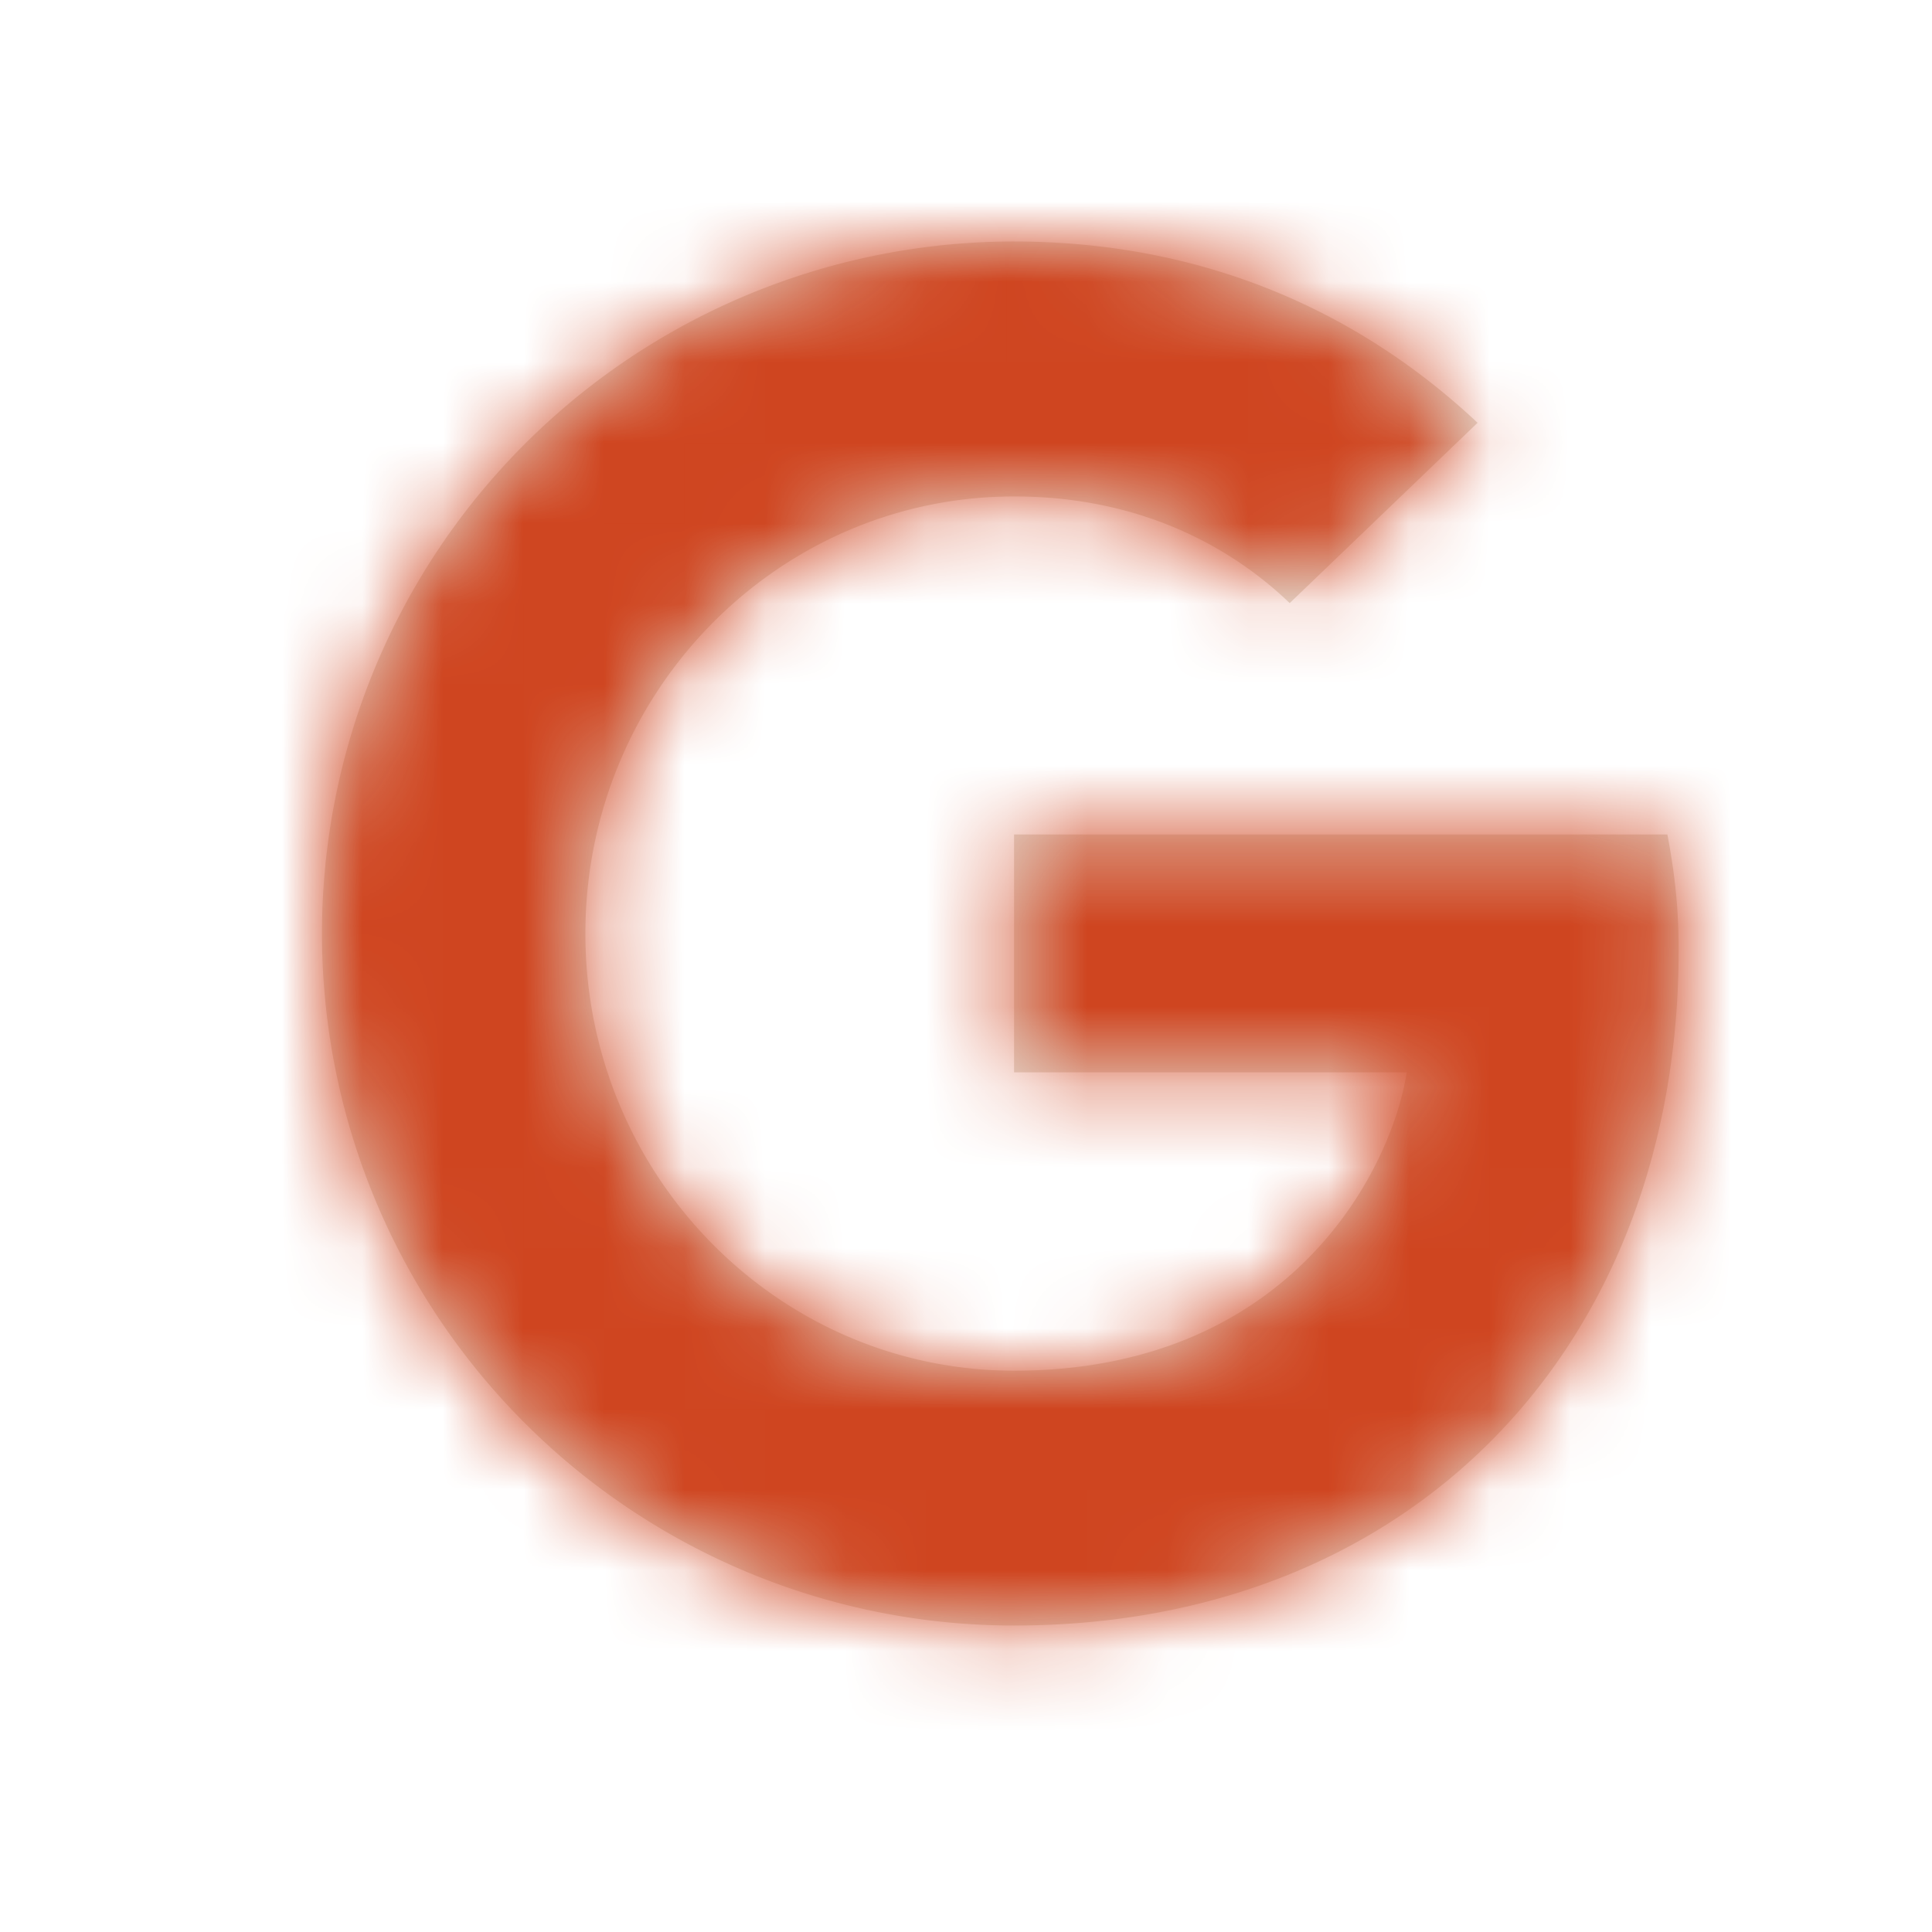 <svg xmlns="http://www.w3.org/2000/svg" xmlns:xlink="http://www.w3.org/1999/xlink" width="41" height="41" viewBox="0 0 24 24">
    <defs>
        <path id="a" d="M20.853 11.796c0-.563-.059-.997-.14-1.43h-8.116v2.955h4.878c-.199 1.254-1.477 3.706-4.878 3.706-2.932 0-5.325-2.428-5.325-5.43 0-3.003 2.393-5.43 5.325-5.43 1.677 0 2.79.715 3.424 1.325l2.334-2.24C16.854 3.844 14.919 3 12.597 3A8.594 8.594 0 0 0 4 11.597a8.594 8.594 0 0 0 8.597 8.596c4.96 0 8.256-3.483 8.256-8.397z"/>
    </defs>
    <g fill="none" fill-rule="evenodd">
        <mask id="b" fill="#fff">
            <use xlink:href="#a"/>
        </mask>
        <use fill="#E4DED4" xlink:href="#a"/>
        <g fill="#cf4520" mask="url(#b)">
            <path d="M29 29H-5V-5h34z"/>
        </g>
    </g>
</svg>
